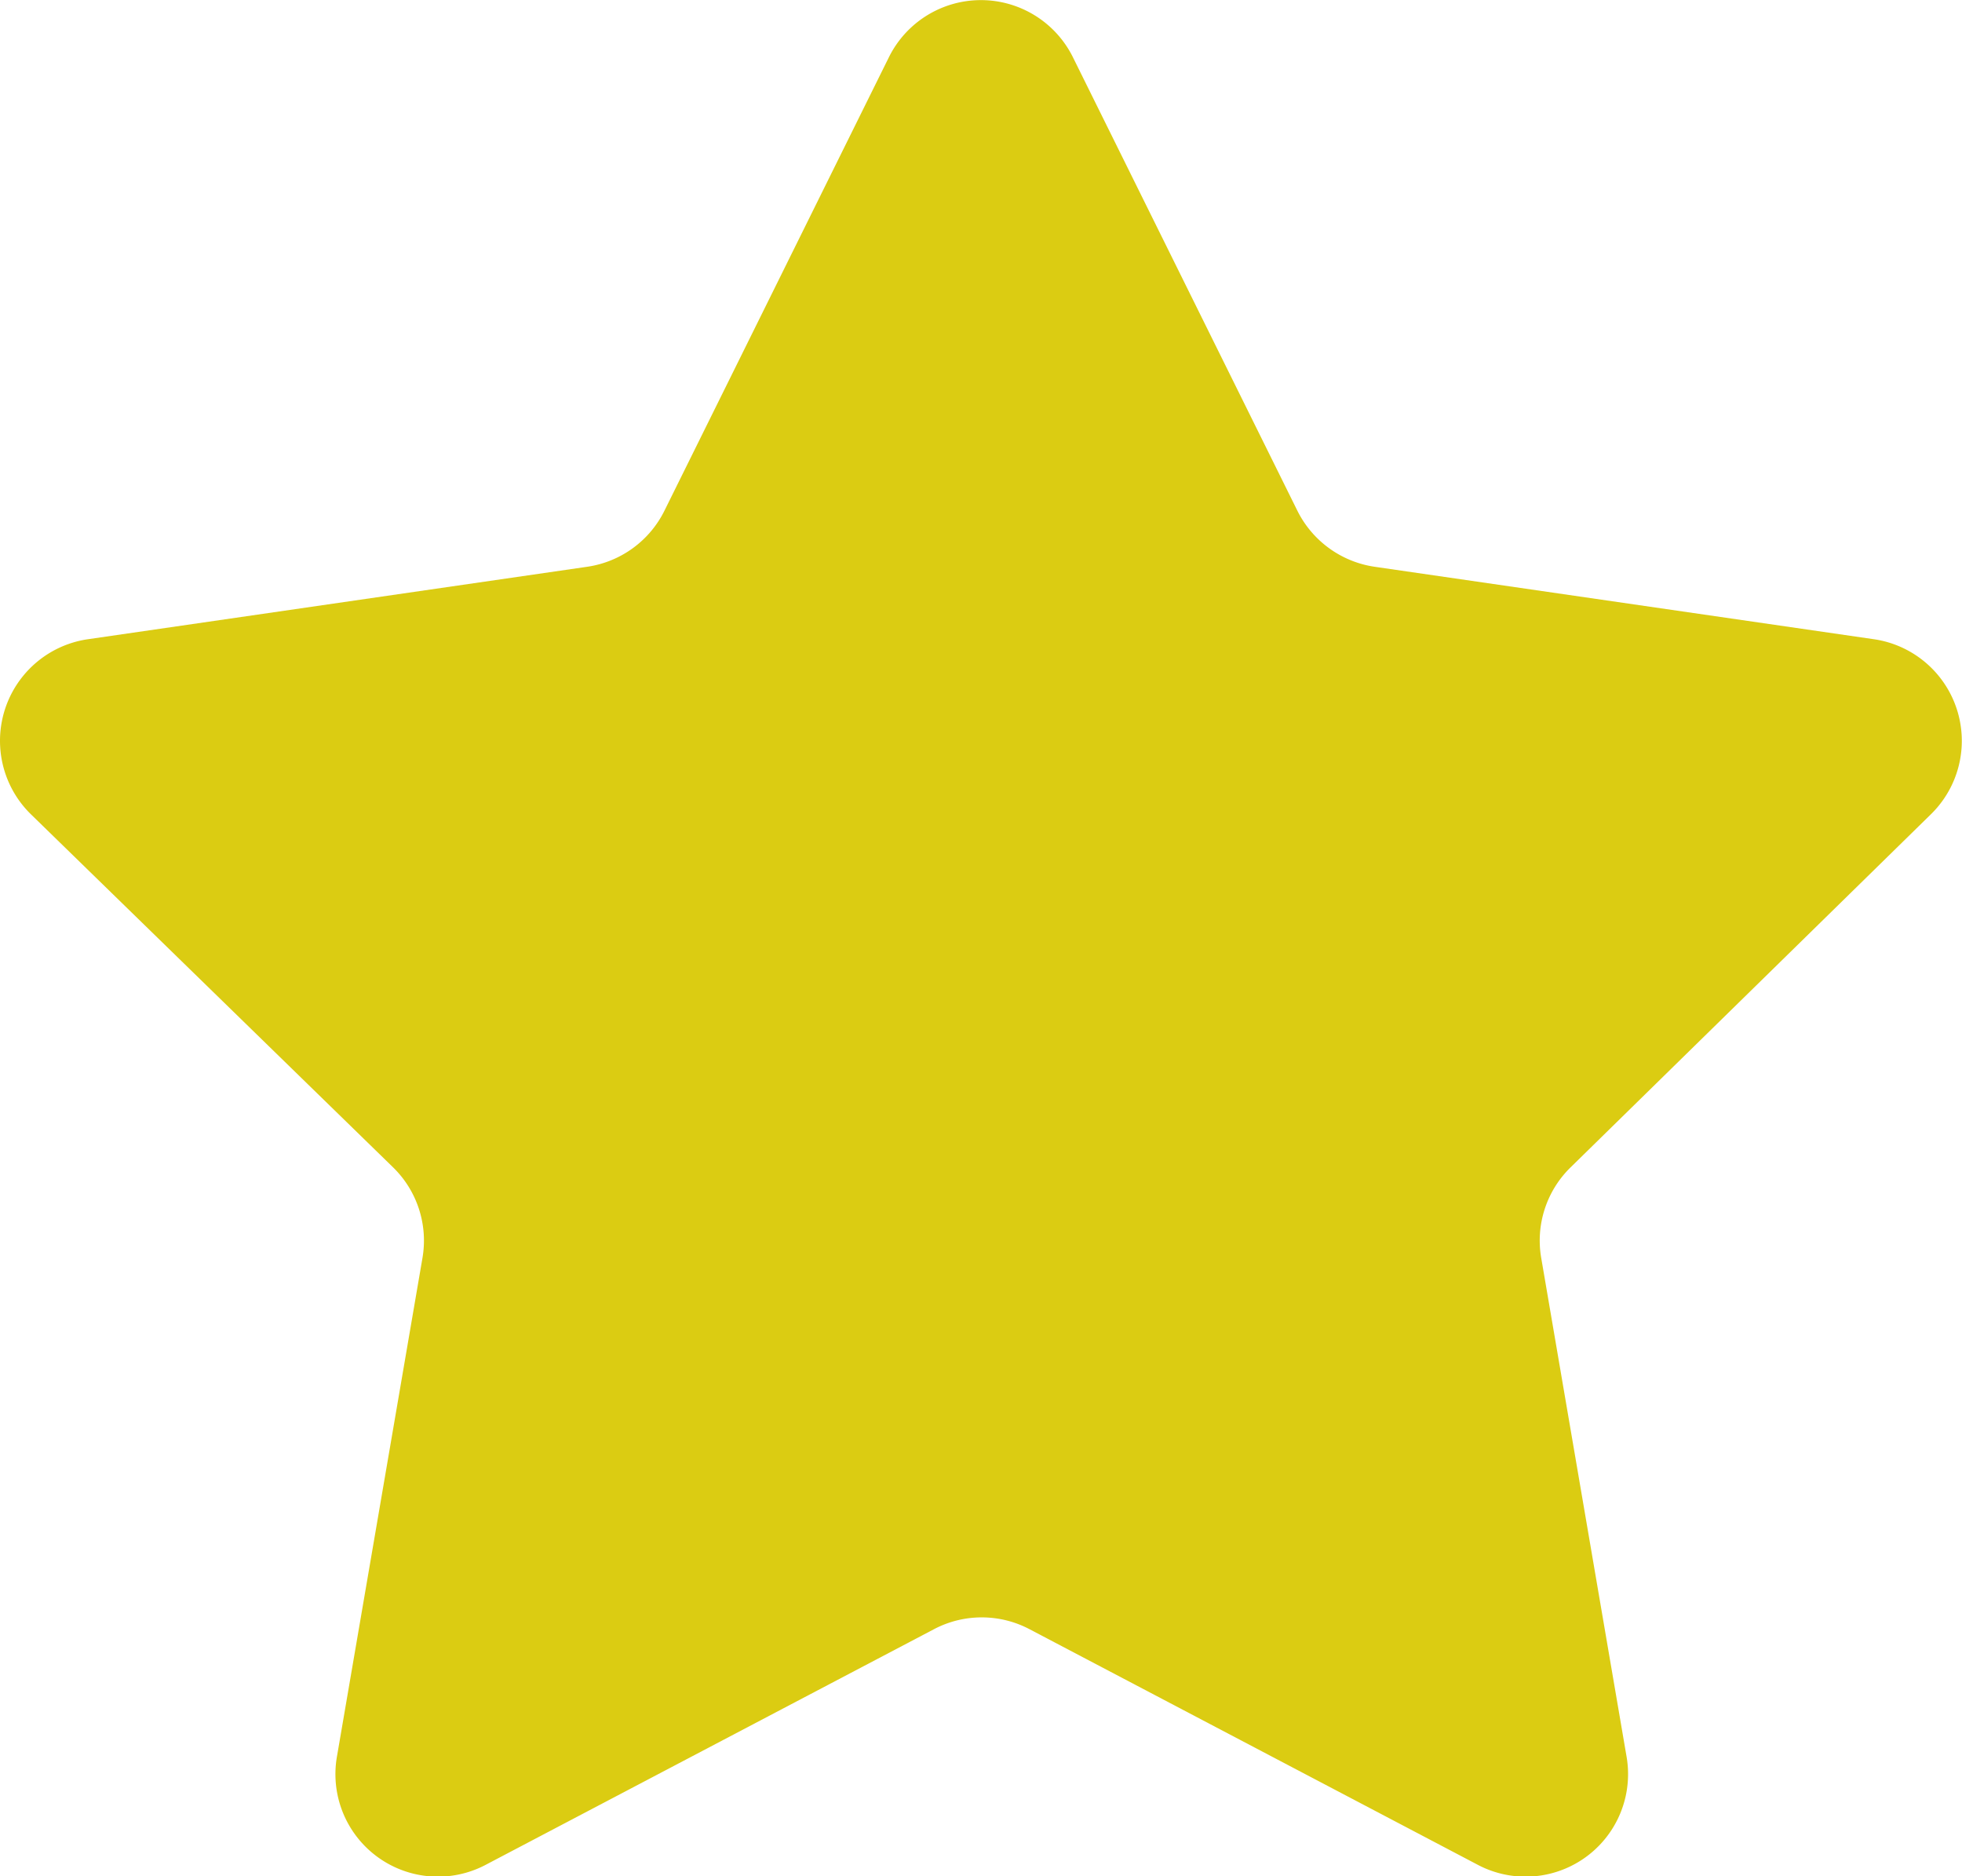 <svg xmlns="http://www.w3.org/2000/svg" width="10.491" height="10.031" viewBox="0 0 10.491 10.031"><path d="M240.682,204.2a.549.549,0,0,0-.3-.936l-2.674-.388a.551.551,0,0,1-.413-.3l-1.2-2.424a.549.549,0,0,0-.984,0l-1.2,2.424a.549.549,0,0,1-.413.3l-2.674.388a.549.549,0,0,0-.3.936l1.935,1.886a.547.547,0,0,1,.158.485l-.457,2.664a.548.548,0,0,0,.8.578l2.392-1.257a.548.548,0,0,1,.511,0l2.392,1.257a.548.548,0,0,0,.8-.578l-.456-2.664a.547.547,0,0,1,.158-.485Z" transform="translate(-230.358 -199.846)" fill="#dbcc12"/></svg>